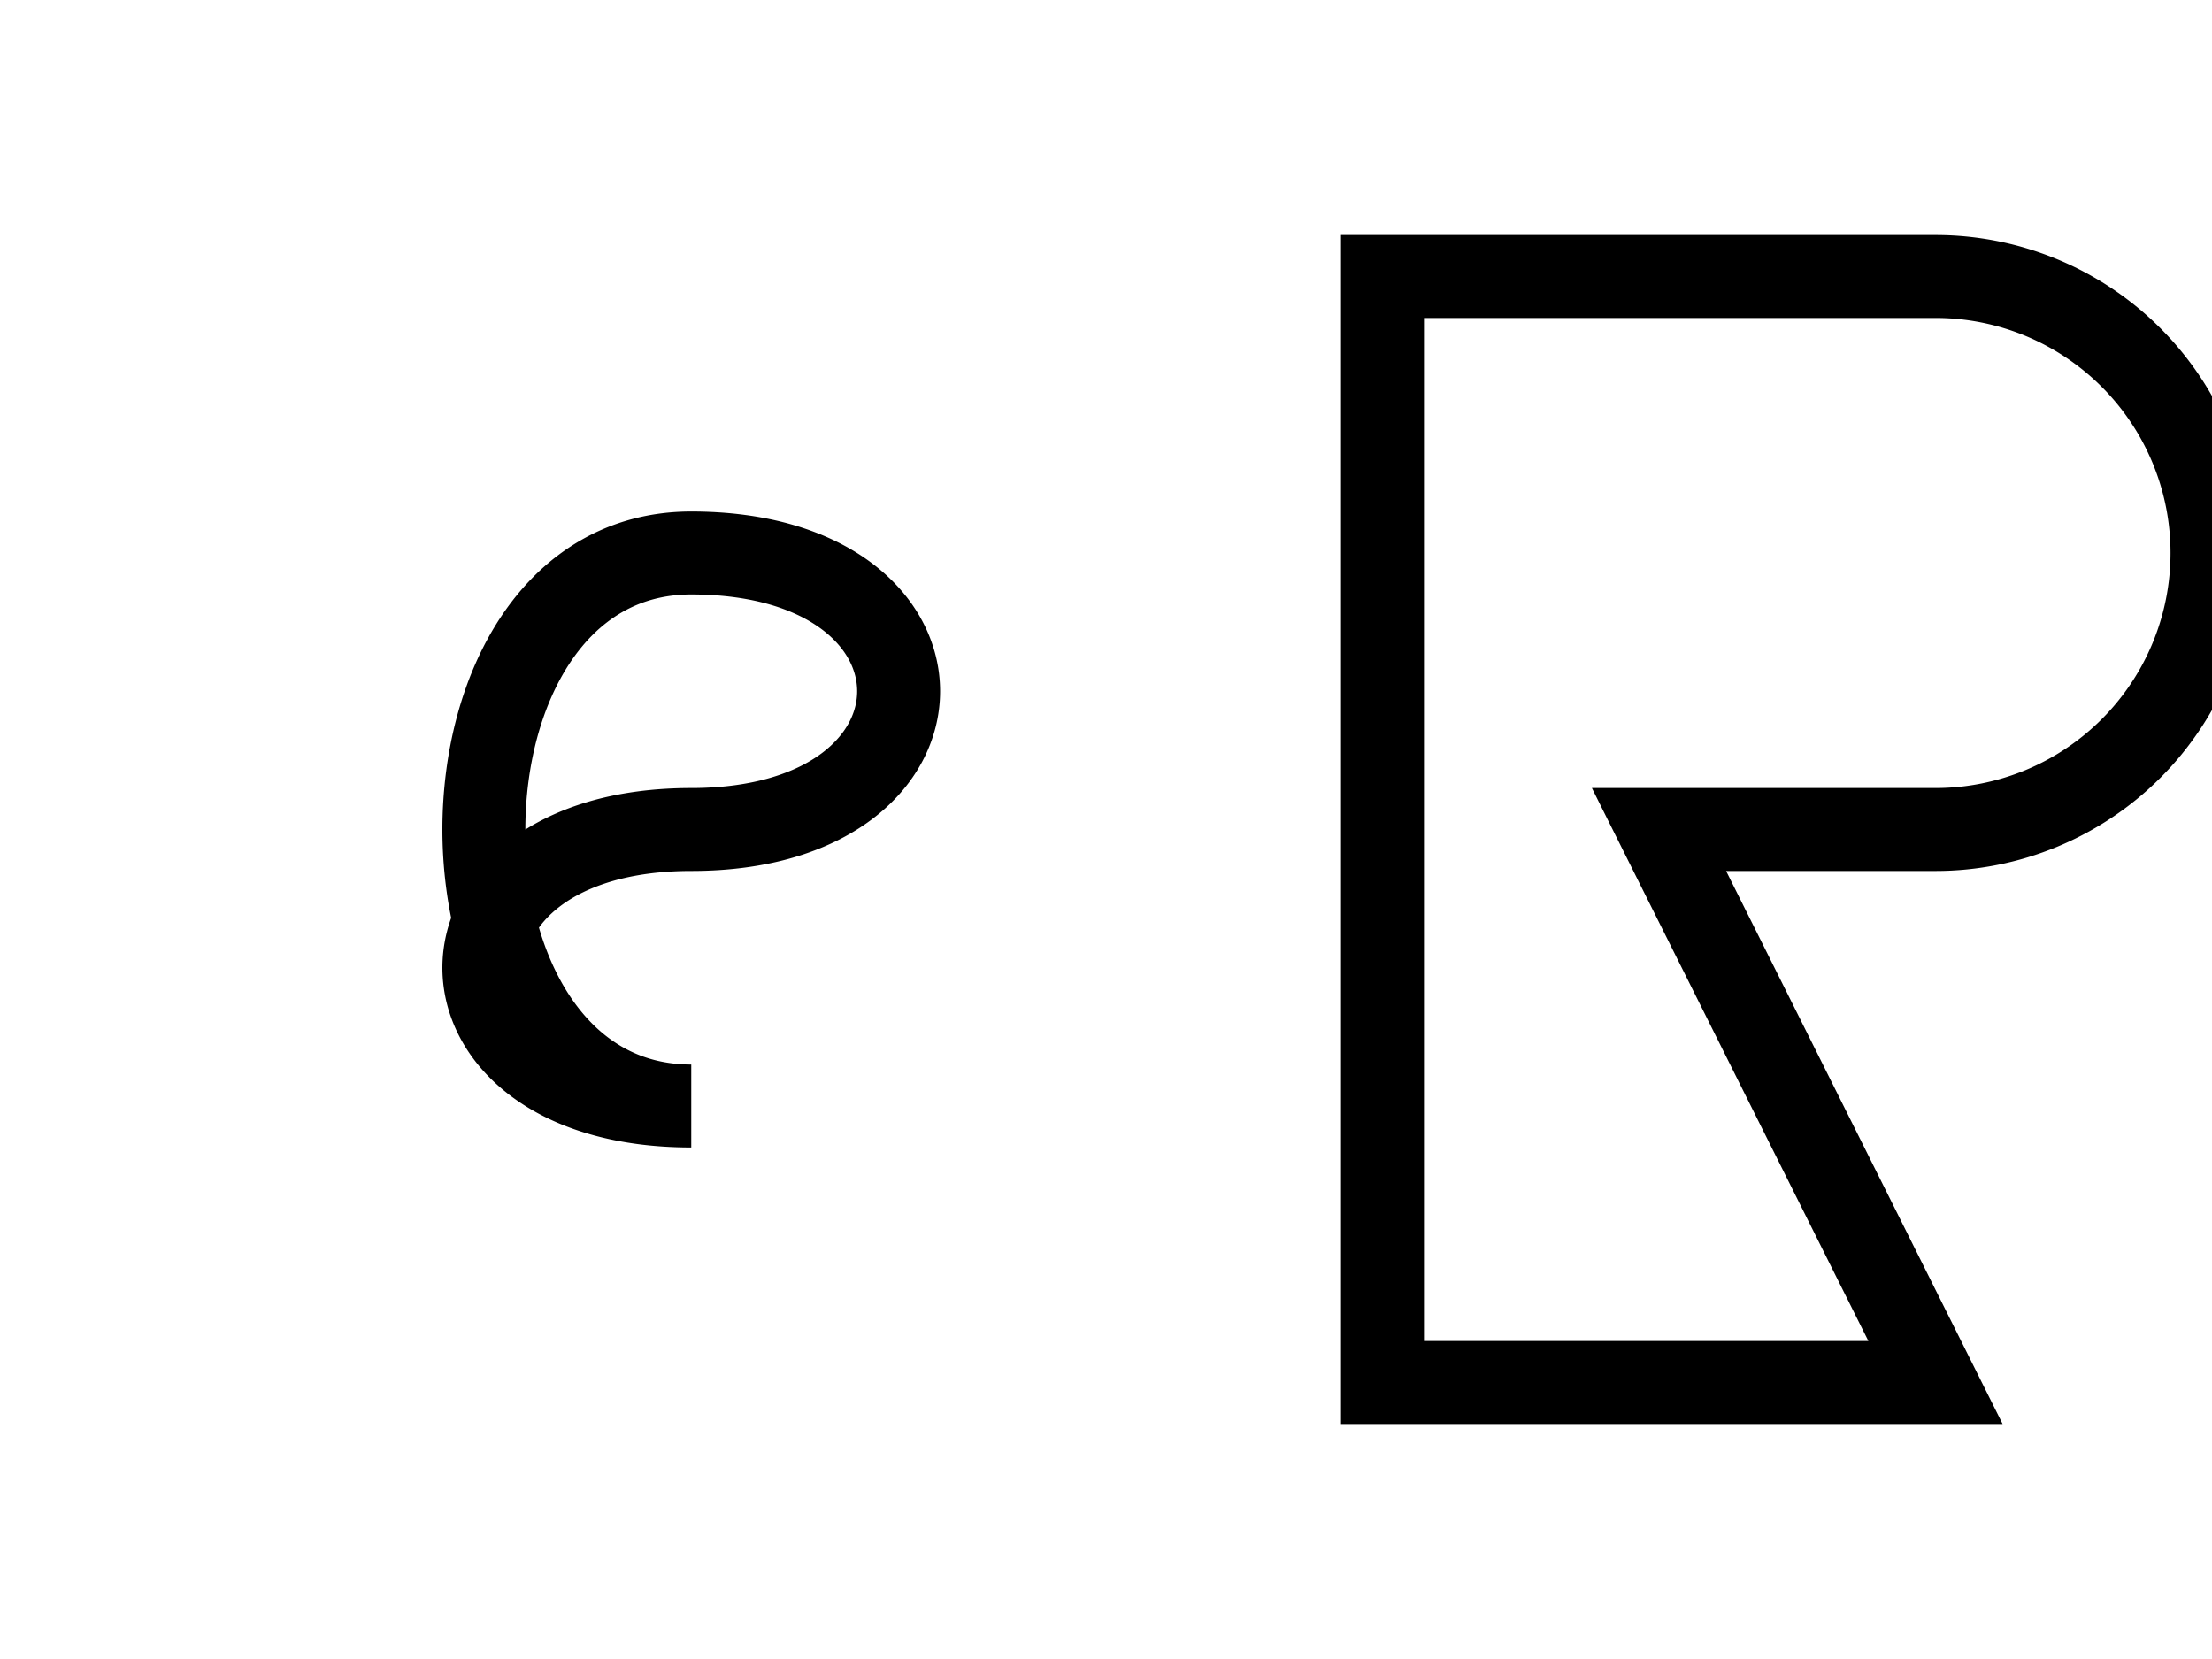 <?xml version="1.0" encoding="UTF-8"?>
<svg width="8mm" height="6mm" viewBox="0 0 8 6" xmlns="http://www.w3.org/2000/svg">
  <!-- Spherical Radius Symbol -->
  <path d="M 2.5 4 C 1.5 4 1.5 2 2.5 2 C 3.5 2 3.5 3 2.5 3 C 1.5 3 1.5 4 2.5 4 Z M 5 5 L 5 1 L 7 1 A 1 1 0 0 1 7 3 L 6 3 L 7 5 Z" fill="none" stroke="black" stroke-width="0.3"/>
</svg>